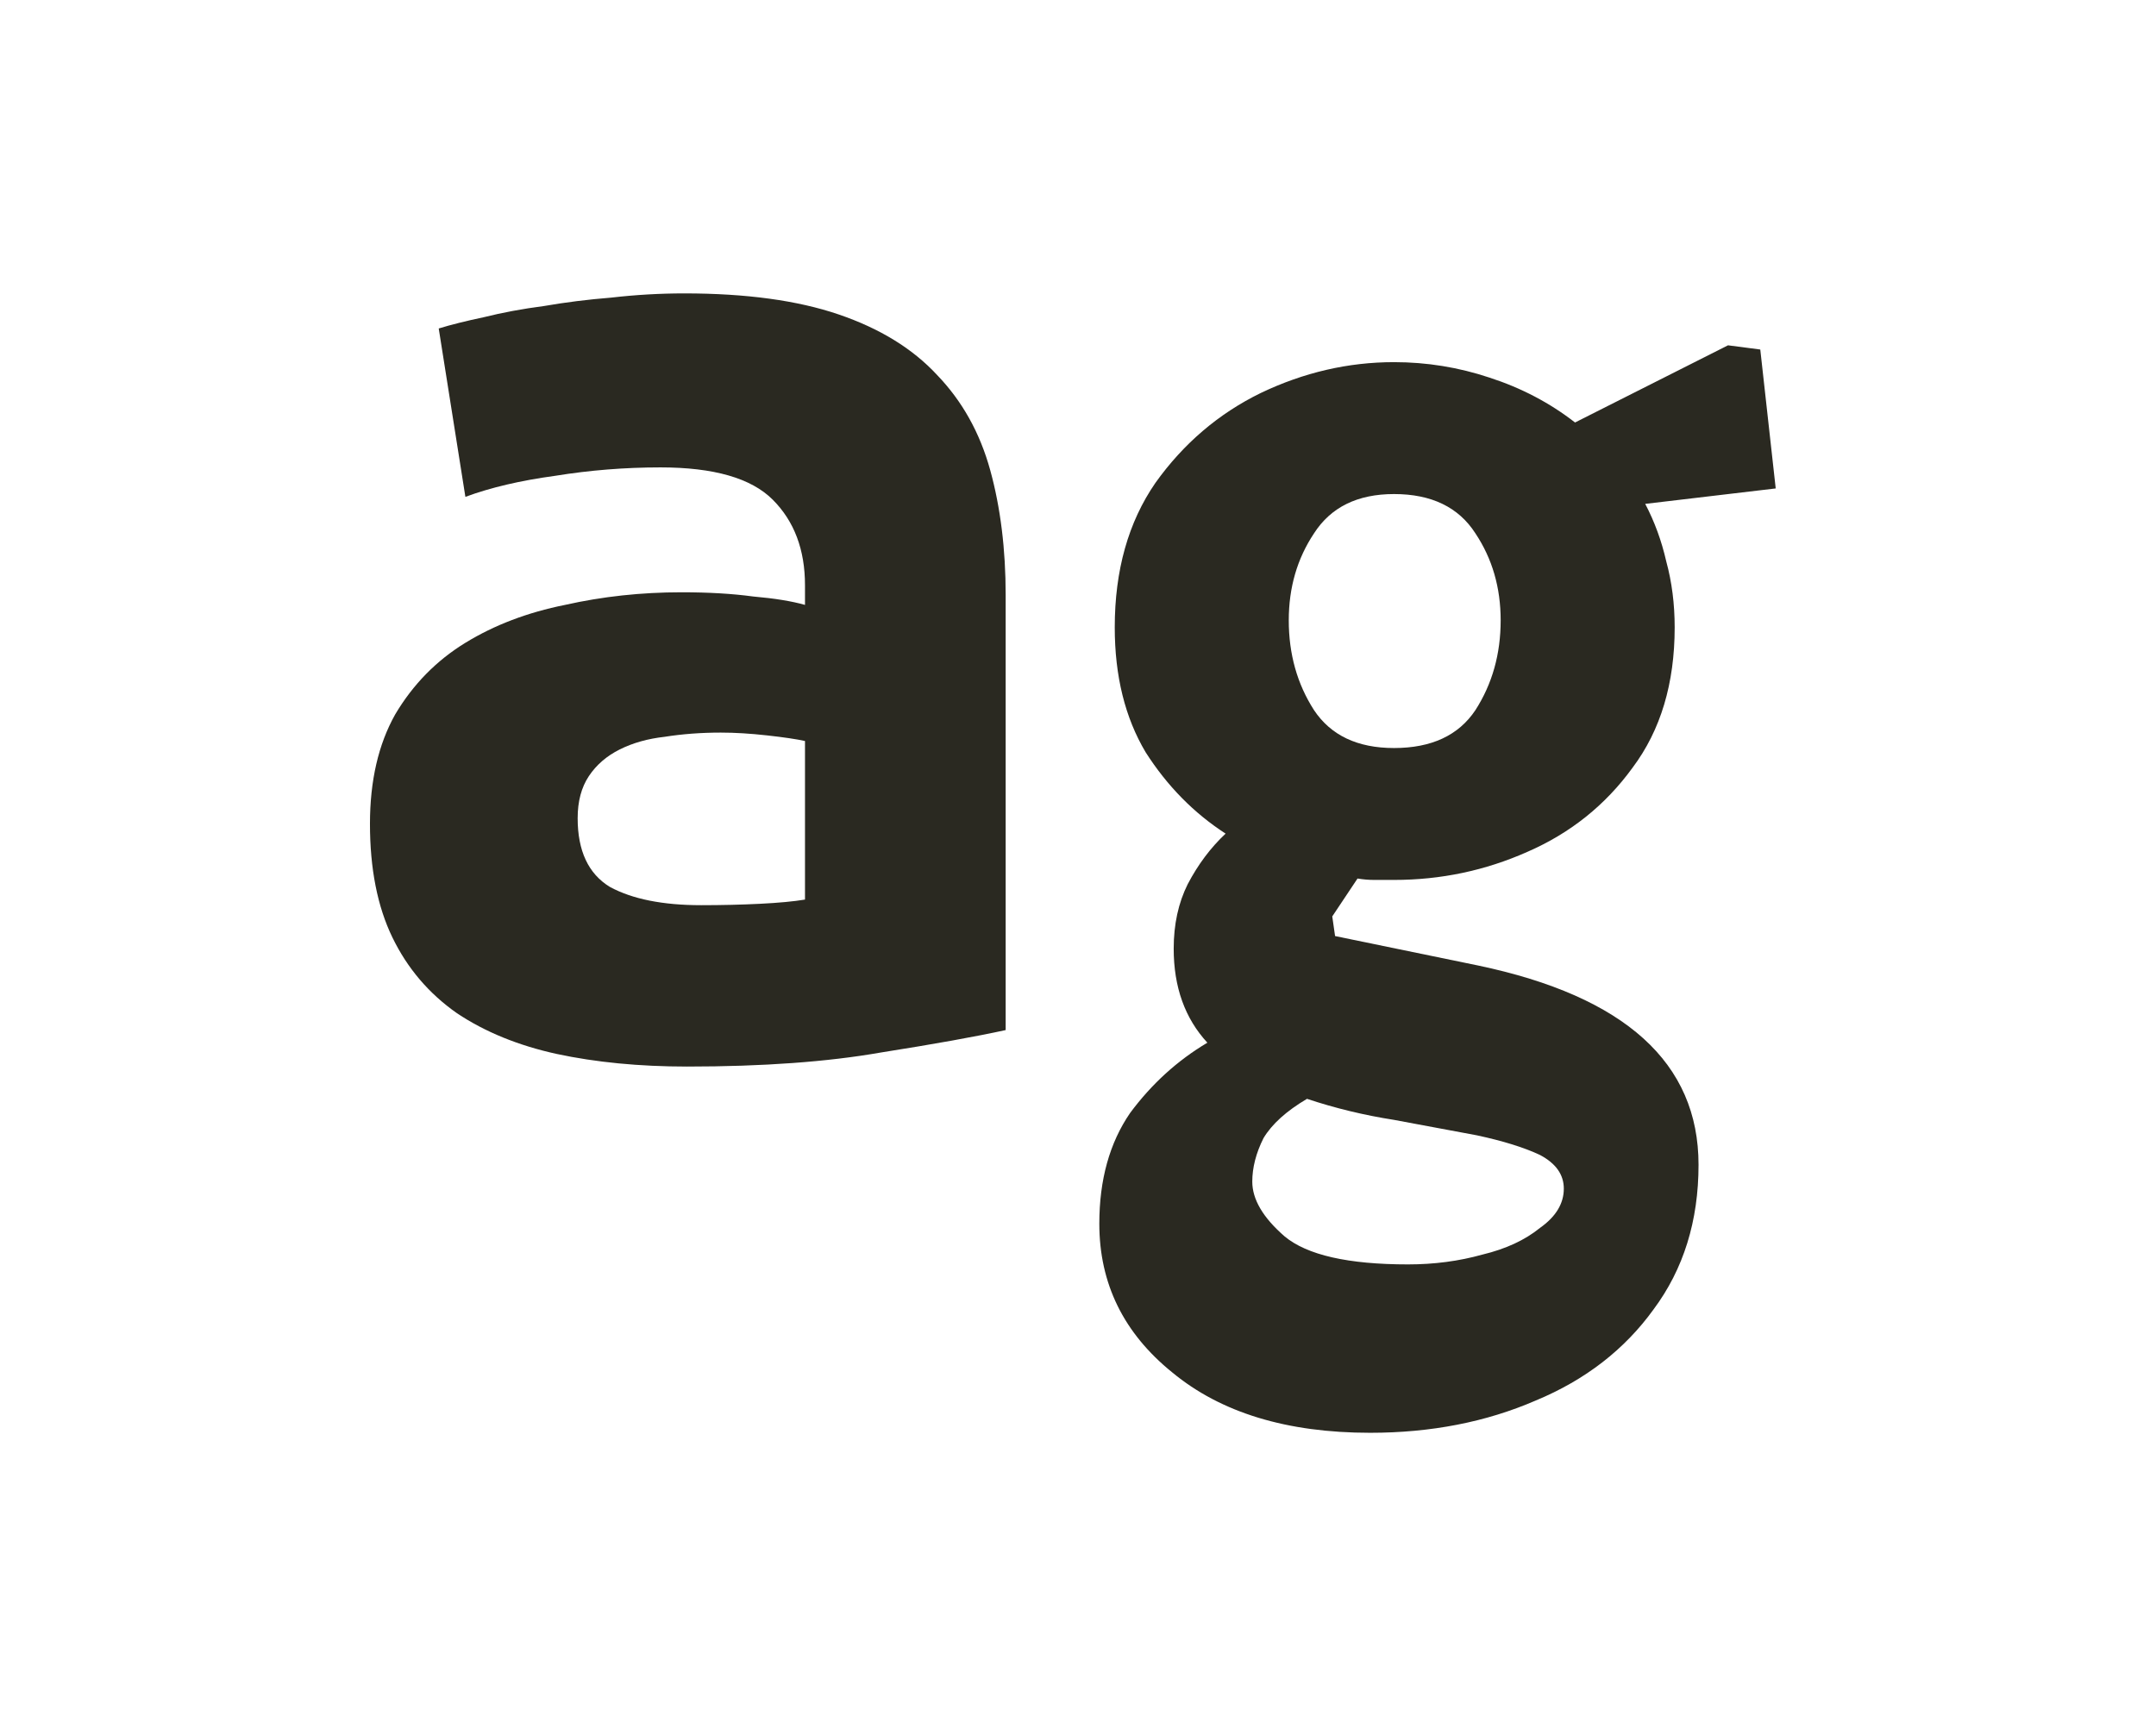 <svg width="169" height="136" viewBox="0 0 169 136" fill="none" xmlns="http://www.w3.org/2000/svg">
<path d="M54.96 70.96C56.573 70.96 58.113 70.923 59.58 70.85C61.047 70.777 62.22 70.667 63.1 70.52V58.09C62.44 57.943 61.45 57.797 60.13 57.65C58.81 57.503 57.6 57.43 56.5 57.43C54.96 57.43 53.493 57.54 52.1 57.76C50.78 57.907 49.607 58.237 48.58 58.75C47.553 59.263 46.747 59.96 46.16 60.84C45.573 61.72 45.28 62.82 45.28 64.14C45.28 66.707 46.123 68.503 47.81 69.53C49.57 70.483 51.953 70.96 54.96 70.96ZM53.64 23C58.48 23 62.513 23.55 65.74 24.65C68.967 25.75 71.533 27.327 73.44 29.38C75.42 31.433 76.813 33.927 77.62 36.86C78.427 39.793 78.83 43.057 78.83 46.65V80.75C76.483 81.263 73.22 81.85 69.04 82.51C64.86 83.243 59.8 83.61 53.86 83.61C50.12 83.61 46.71 83.28 43.63 82.62C40.623 81.96 38.02 80.897 35.82 79.43C33.62 77.89 31.933 75.91 30.76 73.49C29.587 71.07 29 68.1 29 64.58C29 61.207 29.66 58.347 30.98 56C32.373 53.653 34.207 51.783 36.48 50.39C38.753 48.997 41.357 48.007 44.29 47.42C47.223 46.76 50.267 46.43 53.42 46.43C55.547 46.43 57.417 46.54 59.03 46.76C60.717 46.907 62.073 47.127 63.1 47.42V45.88C63.1 43.093 62.257 40.857 60.57 39.17C58.883 37.483 55.95 36.64 51.77 36.64C48.983 36.64 46.233 36.86 43.52 37.3C40.807 37.667 38.46 38.217 36.48 38.95L34.39 25.75C35.343 25.457 36.517 25.163 37.91 24.87C39.377 24.503 40.953 24.21 42.64 23.99C44.327 23.697 46.087 23.477 47.92 23.33C49.827 23.11 51.733 23 53.64 23Z" fill="#2A2921"/>
<path d="M107.401 112.32C100.874 112.32 95.704 110.743 91.891 107.59C88.078 104.51 86.171 100.623 86.171 95.93C86.171 92.483 86.977 89.587 88.591 87.24C90.278 84.967 92.294 83.133 94.641 81.74C92.881 79.833 92.001 77.377 92.001 74.37C92.001 72.463 92.368 70.777 93.101 69.31C93.907 67.77 94.897 66.45 96.071 65.35C93.578 63.737 91.487 61.61 89.801 58.97C88.187 56.257 87.381 52.993 87.381 49.18C87.381 44.707 88.444 40.93 90.571 37.85C92.771 34.77 95.521 32.423 98.821 30.81C102.194 29.197 105.677 28.39 109.271 28.39C111.837 28.39 114.331 28.793 116.751 29.6C119.244 30.407 121.481 31.58 123.461 33.12L135.451 27.07L137.981 27.4L139.191 38.29L128.961 39.5C129.694 40.893 130.244 42.397 130.611 44.01C131.051 45.623 131.271 47.347 131.271 49.18C131.271 53.58 130.171 57.247 127.971 60.18C125.844 63.113 123.094 65.313 119.721 66.78C116.421 68.247 112.937 68.98 109.271 68.98C108.757 68.98 108.244 68.98 107.731 68.98C107.291 68.98 106.851 68.943 106.411 68.87L104.431 71.84L104.651 73.38L115.871 75.69C127.384 78.11 133.141 83.317 133.141 91.31C133.141 95.71 131.967 99.487 129.621 102.64C127.347 105.793 124.267 108.177 120.381 109.79C116.494 111.477 112.167 112.32 107.401 112.32ZM110.371 99.12C112.424 99.12 114.367 98.863 116.201 98.35C118.034 97.91 119.537 97.213 120.711 96.26C121.957 95.38 122.581 94.353 122.581 93.18C122.581 92.08 121.957 91.2 120.711 90.54C119.464 89.953 117.814 89.44 115.761 89C113.781 88.633 111.617 88.23 109.271 87.79C106.924 87.423 104.651 86.873 102.451 86.14C100.837 87.093 99.701 88.12 99.041 89.22C98.454 90.393 98.161 91.53 98.161 92.63C98.161 94.023 99.004 95.453 100.691 96.92C102.451 98.387 105.677 99.12 110.371 99.12ZM109.271 58.64C112.204 58.64 114.331 57.65 115.651 55.67C116.971 53.617 117.631 51.27 117.631 48.63C117.631 46.063 116.971 43.79 115.651 41.81C114.331 39.757 112.204 38.73 109.271 38.73C106.411 38.73 104.321 39.757 103.001 41.81C101.681 43.79 101.021 46.063 101.021 48.63C101.021 51.27 101.681 53.617 103.001 55.67C104.321 57.65 106.411 58.64 109.271 58.64Z" fill="#2A2921"/>
</svg>
